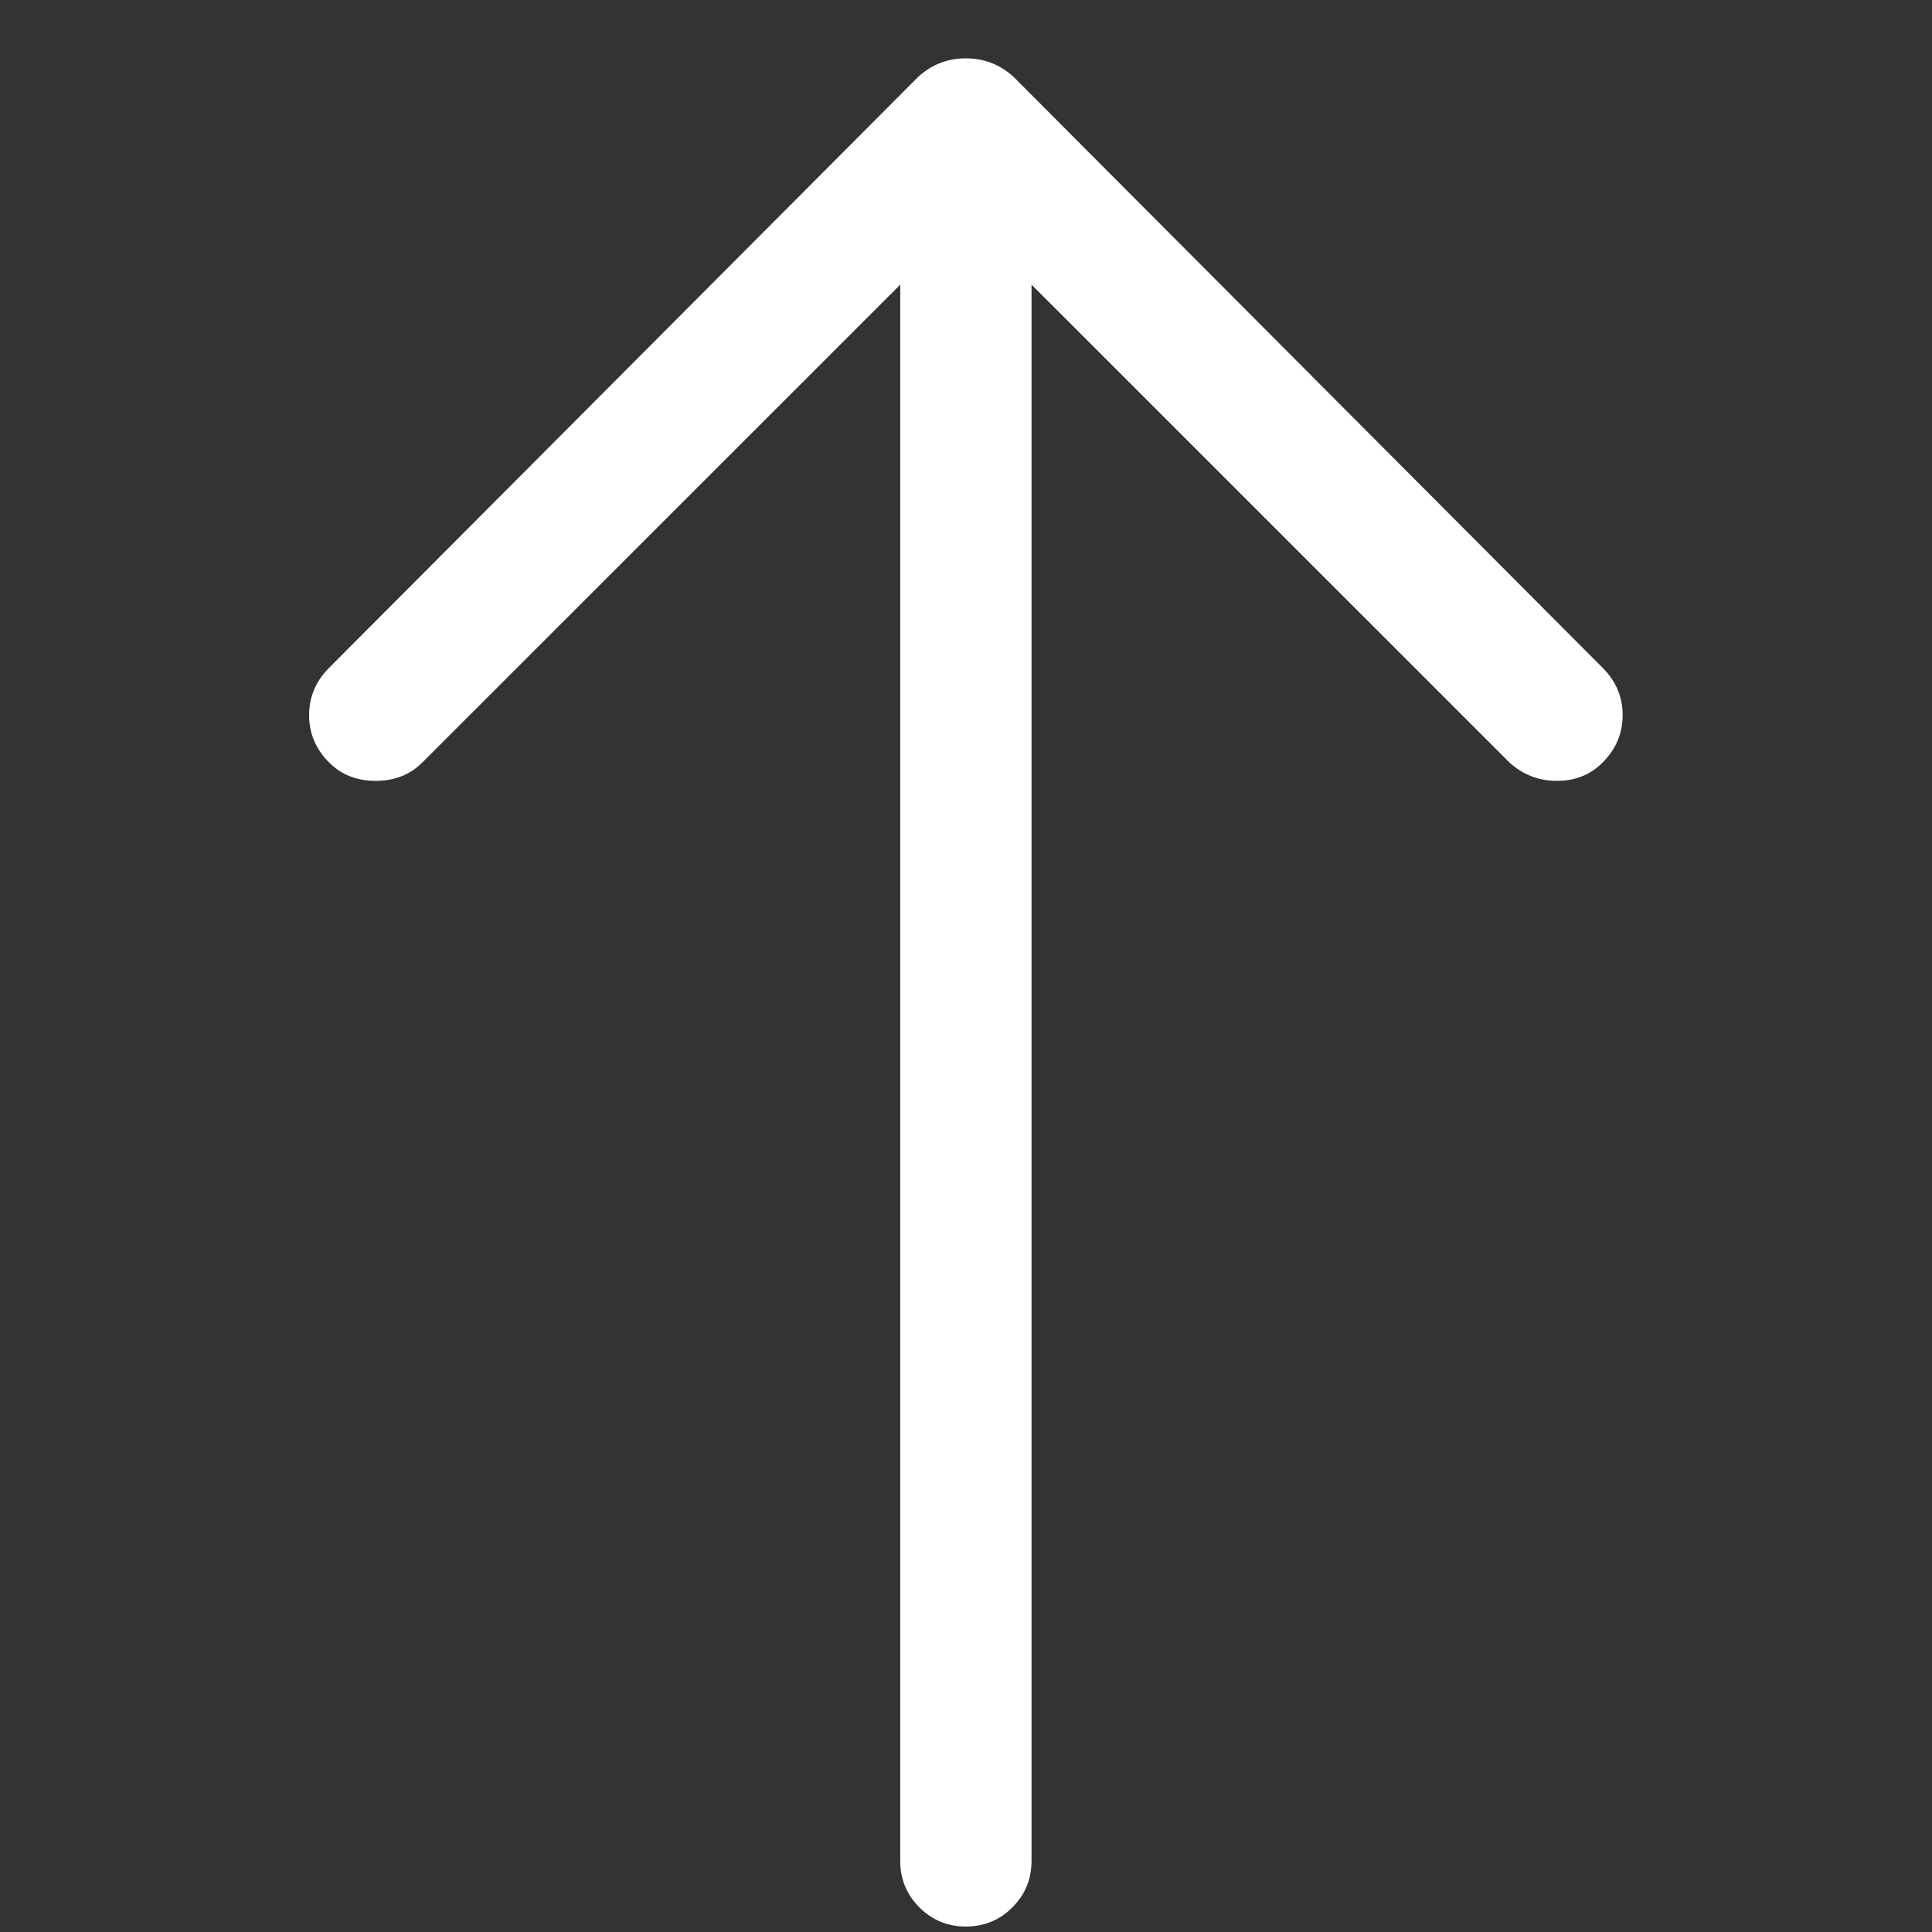 <svg width="24" height="24" viewBox="0 0 24 24" fill="none" xmlns="http://www.w3.org/2000/svg">
<rect x="0" y="0" width="24" height="24" fill="#333333" stroke="none"/>
<path d="M19.908 8.295C20.074 8.461 20.157 8.657 20.157 8.884C20.157 9.111 20.074 9.307 19.908 9.473C19.757 9.624 19.568 9.7 19.341 9.7C19.115 9.7 18.918 9.624 18.752 9.473L12.814 3.536V23.116C12.814 23.343 12.735 23.535 12.576 23.694C12.418 23.853 12.225 23.932 11.998 23.932C11.772 23.932 11.579 23.853 11.421 23.694C11.262 23.535 11.183 23.343 11.183 23.116V3.536L5.245 9.473C5.094 9.624 4.901 9.7 4.667 9.7C4.433 9.7 4.24 9.624 4.089 9.473C3.923 9.307 3.84 9.111 3.84 8.884C3.84 8.657 3.923 8.461 4.089 8.295L11.409 0.952C11.575 0.801 11.772 0.725 11.998 0.725C12.225 0.725 12.421 0.801 12.588 0.952L19.908 8.295Z" fill="white"/>
</svg>
